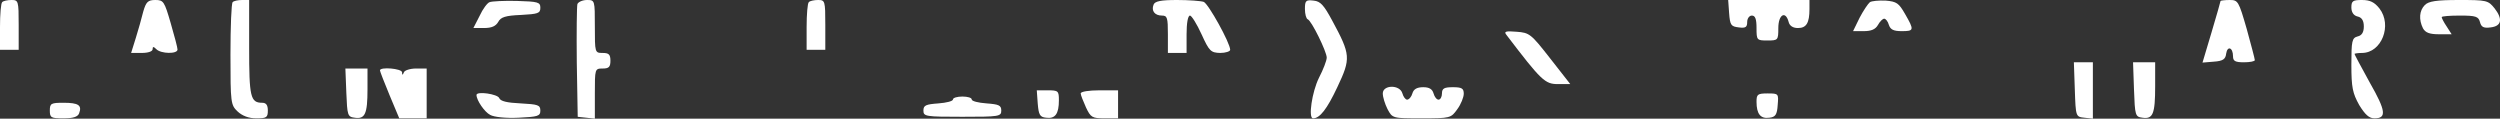 <svg version="1.1" xmlns="http://www.w3.org/2000/svg" xmlns:xlink="http://www.w3.org/1999/xlink" width="470.935" height="22.352"><rect width="100%" height="100%" fill="#333333" stroke="none"/><g transform="translate(-4.915,-170.074)"><g data-paper-data="{&quot;isPaintingLayer&quot;:true}" fill="#ffffff" fill-rule="nonzero" stroke="none" stroke-width="1" stroke-linecap="butt" stroke-linejoin="miter" stroke-miterlimit="10" stroke-dasharray="" stroke-dashoffset="0" font-family="none" font-weight="none" font-size="none" text-anchor="none" style="mix-blend-mode: normal"><path d="M7.086,170.074c1.291,0 1.349,0.176 1.349,4.693v4.693h-1.76h-1.76v-4.283c0,-2.405 0.176,-4.517 0.411,-4.693c0.176,-0.235 0.997,-0.411 1.76,-0.411z" data-paper-data="{&quot;origPos&quot;:null}"/><path d="M34.19,170.074c1.525,0 1.701,0.293 2.875,4.341c0.704,2.405 1.291,4.635 1.291,4.987c0,0.88 -3.109,0.821 -3.989,-0.059c-0.528,-0.528 -0.704,-0.528 -0.704,0c0,0.411 -0.821,0.704 -2.053,0.704h-1.995l0.88,-2.816c0.469,-1.525 1.115,-3.755 1.408,-4.987c0.528,-1.819 0.88,-2.171 2.288,-2.171z" data-paper-data="{&quot;origPos&quot;:null}"/><path d="M50.499,170.074h1.349v8.976c0,9.269 0.235,10.384 2.464,10.384c0.763,0 1.056,0.469 1.056,1.467c0,1.291 -0.235,1.467 -2.171,1.467c-1.408,0 -2.64,-0.469 -3.52,-1.291c-1.291,-1.232 -1.349,-1.584 -1.349,-10.736c0,-5.221 0.176,-9.68 0.411,-9.856c0.176,-0.235 0.997,-0.411 1.76,-0.411z" data-paper-data="{&quot;origPos&quot;:null}"/><path d="M102.302,170.25c3.989,0.117 4.4,0.235 4.4,1.291c0,1.056 -0.469,1.173 -3.637,1.349c-2.933,0.117 -3.813,0.411 -4.283,1.291c-0.469,0.821 -1.232,1.173 -2.699,1.173h-1.995l1.173,-2.288c0.587,-1.291 1.467,-2.464 1.877,-2.581c0.411,-0.176 2.757,-0.293 5.163,-0.235z" data-paper-data="{&quot;origPos&quot;:null}"/><path d="M115.502,170.074c1.467,0 1.467,0.059 1.467,4.987c0,4.928 0,4.987 1.467,4.987c1.173,0 1.467,0.293 1.467,1.467c0,1.173 -0.293,1.467 -1.467,1.467c-1.467,0 -1.467,0.059 -1.467,4.752v4.693l-1.584,-0.176l-1.643,-0.176l-0.176,-10.267c-0.059,-5.632 0,-10.56 0.117,-10.971c0.176,-0.411 0.997,-0.763 1.819,-0.763z" data-paper-data="{&quot;origPos&quot;:null}"/><path d="M159.033,170.074c1.291,0 1.349,0.176 1.349,4.693v4.693h-1.76h-1.76v-4.283c0,-2.405 0.176,-4.517 0.411,-4.693c0.176,-0.235 0.997,-0.411 1.76,-0.411z" data-paper-data="{&quot;origPos&quot;:null}"/><path d="M226.618,170.074c2.229,0 4.517,0.176 5.045,0.352c0.88,0.352 4.987,7.744 4.987,9.035c0,0.293 -0.88,0.587 -1.877,0.587c-1.76,-0.059 -2.053,-0.293 -3.52,-3.52c-0.88,-1.936 -1.877,-3.52 -2.171,-3.52c-0.411,0 -0.645,1.467 -0.645,3.52v3.52h-1.76h-1.76v-3.52c0,-3.109 -0.117,-3.52 -1.115,-3.52c-1.349,0 -2.053,-0.88 -1.584,-2.053c0.235,-0.645 1.349,-0.88 4.4,-0.88z" data-paper-data="{&quot;origPos&quot;:null}"/><path d="M252.373,170.191c1.291,0.117 1.936,0.88 3.461,3.696c3.52,6.512 3.579,7.157 0.997,12.613c-1.936,4.107 -3.285,5.867 -4.576,5.867c-0.939,0 -0.176,-5.045 1.115,-7.627c0.821,-1.584 1.467,-3.285 1.467,-3.813c0,-1.115 -2.875,-6.981 -3.579,-7.216c-0.293,-0.117 -0.528,-0.997 -0.528,-1.936c0,-1.584 0.176,-1.76 1.643,-1.584z" data-paper-data="{&quot;origPos&quot;:null}"/><path d="M330.459,170.074h7.627h7.685v1.701c0,2.64 -0.587,3.579 -2.171,3.579c-0.939,0 -1.584,-0.411 -1.76,-1.173c-0.587,-2.171 -1.936,-1.349 -1.936,1.173c0,2.288 -0.059,2.347 -2.053,2.347c-1.995,0 -2.053,-0.059 -2.053,-2.347c0,-1.701 -0.235,-2.347 -0.88,-2.347c-0.469,0 -0.88,0.528 -0.88,1.232c0,0.939 -0.293,1.173 -1.584,0.997c-1.467,-0.176 -1.643,-0.411 -1.819,-2.699z" data-paper-data="{&quot;origPos&quot;:null}"/><path d="M360.144,170.191c2.053,0.176 2.464,0.469 3.637,2.523c1.76,3.051 1.701,3.227 -0.645,3.227c-1.525,0 -2.112,-0.293 -2.405,-1.173c-0.176,-0.645 -0.587,-1.173 -0.88,-1.173c-0.293,0 -0.821,0.528 -1.173,1.173c-0.469,0.821 -1.232,1.173 -2.699,1.173h-1.995l1.232,-2.523c0.704,-1.349 1.584,-2.64 1.936,-2.933c0.352,-0.235 1.701,-0.352 2.992,-0.293z" data-paper-data="{&quot;origPos&quot;:null}"/><path d="M424.913,170.074c1.584,0 1.701,0.176 3.227,5.456c0.821,2.992 1.525,5.632 1.525,5.867c0,0.235 -0.939,0.411 -2.053,0.411c-1.643,0 -2.053,-0.235 -2.053,-1.115c0,-1.701 -1.056,-2.053 -1.291,-0.528c-0.117,1.056 -0.587,1.408 -2.347,1.525l-2.112,0.176l1.701,-5.691c0.939,-3.168 1.701,-5.808 1.701,-5.925c0,-0.059 0.763,-0.176 1.701,-0.176z" data-paper-data="{&quot;origPos&quot;:null}"/><path d="M449.847,170.074c1.525,0 2.347,0.411 3.285,1.584c2.464,3.168 0.411,8.389 -3.285,8.389c-0.763,0 -1.408,0.117 -1.408,0.176c0,0.117 1.291,2.523 2.875,5.397c3.051,5.339 3.227,6.747 0.88,6.747c-0.997,0 -1.76,-0.704 -2.875,-2.523c-1.232,-2.229 -1.467,-3.285 -1.467,-7.568c0,-4.517 0.117,-5.045 1.173,-5.339c0.821,-0.176 1.173,-0.821 1.173,-1.877c0,-1.056 -0.352,-1.701 -1.173,-1.877c-0.763,-0.176 -1.173,-0.821 -1.173,-1.701c0,-1.232 0.293,-1.408 1.995,-1.408z" data-paper-data="{&quot;origPos&quot;:null}"/><path d="M468.092,170.074c5.28,0 5.515,0.059 6.747,1.584c1.584,2.053 1.291,3.344 -0.763,3.579c-1.291,0.176 -1.76,-0.059 -1.995,-0.997c-0.293,-1.056 -0.763,-1.232 -3.755,-1.232c-1.936,0 -3.461,0.117 -3.461,0.293c0,0.176 0.411,0.997 0.939,1.76l0.939,1.467h-2.347c-1.819,0 -2.581,-0.293 -3.051,-1.115c-0.821,-1.643 -0.704,-3.344 0.352,-4.4c0.704,-0.704 2.171,-0.939 6.395,-0.939z" data-paper-data="{&quot;origPos&quot;:null}"/><path d="M290.624,176.058c2.405,0.176 2.699,0.411 6.277,4.987l3.813,4.869h-2.347c-2.405,0 -3.109,-0.645 -9.68,-9.269c-0.528,-0.645 -0.117,-0.763 1.936,-0.587z" data-paper-data="{&quot;origPos&quot;:null}"/><path d="M395.579,181.807h1.819h1.76v5.339v5.28l-1.584,-0.176c-1.643,-0.176 -1.643,-0.176 -1.819,-5.339z" data-paper-data="{&quot;origPos&quot;:null}"/><path d="M406.726,181.807h2.112h2.053v4.517c0,5.221 -0.411,6.219 -2.405,5.925c-1.349,-0.176 -1.408,-0.411 -1.584,-5.339z" data-paper-data="{&quot;origPos&quot;:null}"/><path d="M69.977,182.98h2.112h2.053v3.931c0,4.635 -0.469,5.632 -2.405,5.339c-1.349,-0.176 -1.408,-0.411 -1.584,-4.752z" data-paper-data="{&quot;origPos&quot;:null}"/><path d="M80.654,183.684c0,0.587 0.117,0.587 0.352,0c0.117,-0.352 1.173,-0.704 2.288,-0.704h1.995v4.693v4.693h-2.581h-2.581l-1.819,-4.341c-0.997,-2.405 -1.819,-4.517 -1.819,-4.693c0,-0.704 4.107,-0.352 4.165,0.352z" data-paper-data="{&quot;origPos&quot;:null}"/><path d="M269.093,187.674c0.176,0.645 0.587,1.173 0.88,1.173c0.352,0 0.821,-0.528 0.997,-1.173c0.235,-0.821 0.88,-1.173 2.053,-1.173c1.115,0 1.701,0.352 1.936,1.173c0.176,0.645 0.587,1.173 0.939,1.173c0.352,0 0.645,-0.528 0.645,-1.173c0,-0.939 0.411,-1.173 2.053,-1.173c1.701,0 2.053,0.235 2.053,1.232c0,0.645 -0.528,1.995 -1.232,2.933c-1.173,1.643 -1.291,1.701 -6.688,1.701c-5.515,0 -5.515,0 -6.453,-1.76c-0.469,-0.939 -0.88,-2.229 -0.88,-2.933c0,-1.643 3.227,-1.701 3.696,0z" data-paper-data="{&quot;origPos&quot;:null}"/><path d="M200.218,187.087h2.053c1.995,0 2.112,0.117 2.112,1.877c0,2.581 -0.704,3.52 -2.405,3.285c-1.173,-0.117 -1.408,-0.528 -1.584,-2.699z" data-paper-data="{&quot;origPos&quot;:null}"/><path d="M212.01,187.087h3.52v2.64v2.64h-2.523c-2.347,0 -2.64,-0.176 -3.52,-2.053c-0.528,-1.173 -0.997,-2.347 -0.997,-2.64c0,-0.352 1.584,-0.587 3.52,-0.587z" data-paper-data="{&quot;origPos&quot;:null}"/><path d="M98.958,188.554c0.235,0.587 1.467,0.88 4.048,0.997c3.227,0.176 3.696,0.293 3.696,1.349c0,1.056 -0.469,1.173 -4.107,1.349c-2.347,0.117 -4.635,-0.117 -5.339,-0.528c-1.056,-0.528 -2.581,-2.757 -2.581,-3.755c0,-0.763 3.989,-0.176 4.283,0.587z" data-paper-data="{&quot;origPos&quot;:null}"/><path d="M337.91,187.674c2.053,0 2.053,0.059 1.877,2.171c-0.117,1.819 -0.411,2.288 -1.584,2.405c-1.643,0.235 -2.405,-0.704 -2.405,-2.992c0,-1.408 0.176,-1.584 2.112,-1.584z" data-paper-data="{&quot;origPos&quot;:null}"/><path d="M186.196,188.26c0.997,0 1.76,0.235 1.76,0.528c0,0.352 1.232,0.645 2.816,0.763c2.288,0.176 2.757,0.352 2.757,1.349c0,1.115 -0.411,1.173 -7.333,1.173c-6.923,0 -7.333,-0.059 -7.333,-1.173c0,-0.997 0.469,-1.173 2.816,-1.349c1.525,-0.117 2.757,-0.411 2.757,-0.763c0,-0.293 0.821,-0.528 1.76,-0.528z" data-paper-data="{&quot;origPos&quot;:null}"/><path d="M16.883,189.434c2.816,0 3.52,0.469 2.933,1.995c-0.235,0.645 -1.115,0.939 -2.933,0.939c-2.347,0 -2.581,-0.117 -2.581,-1.467c0,-1.349 0.235,-1.467 2.581,-1.467z" data-paper-data="{&quot;origPos&quot;:null}"/></g></g></svg>